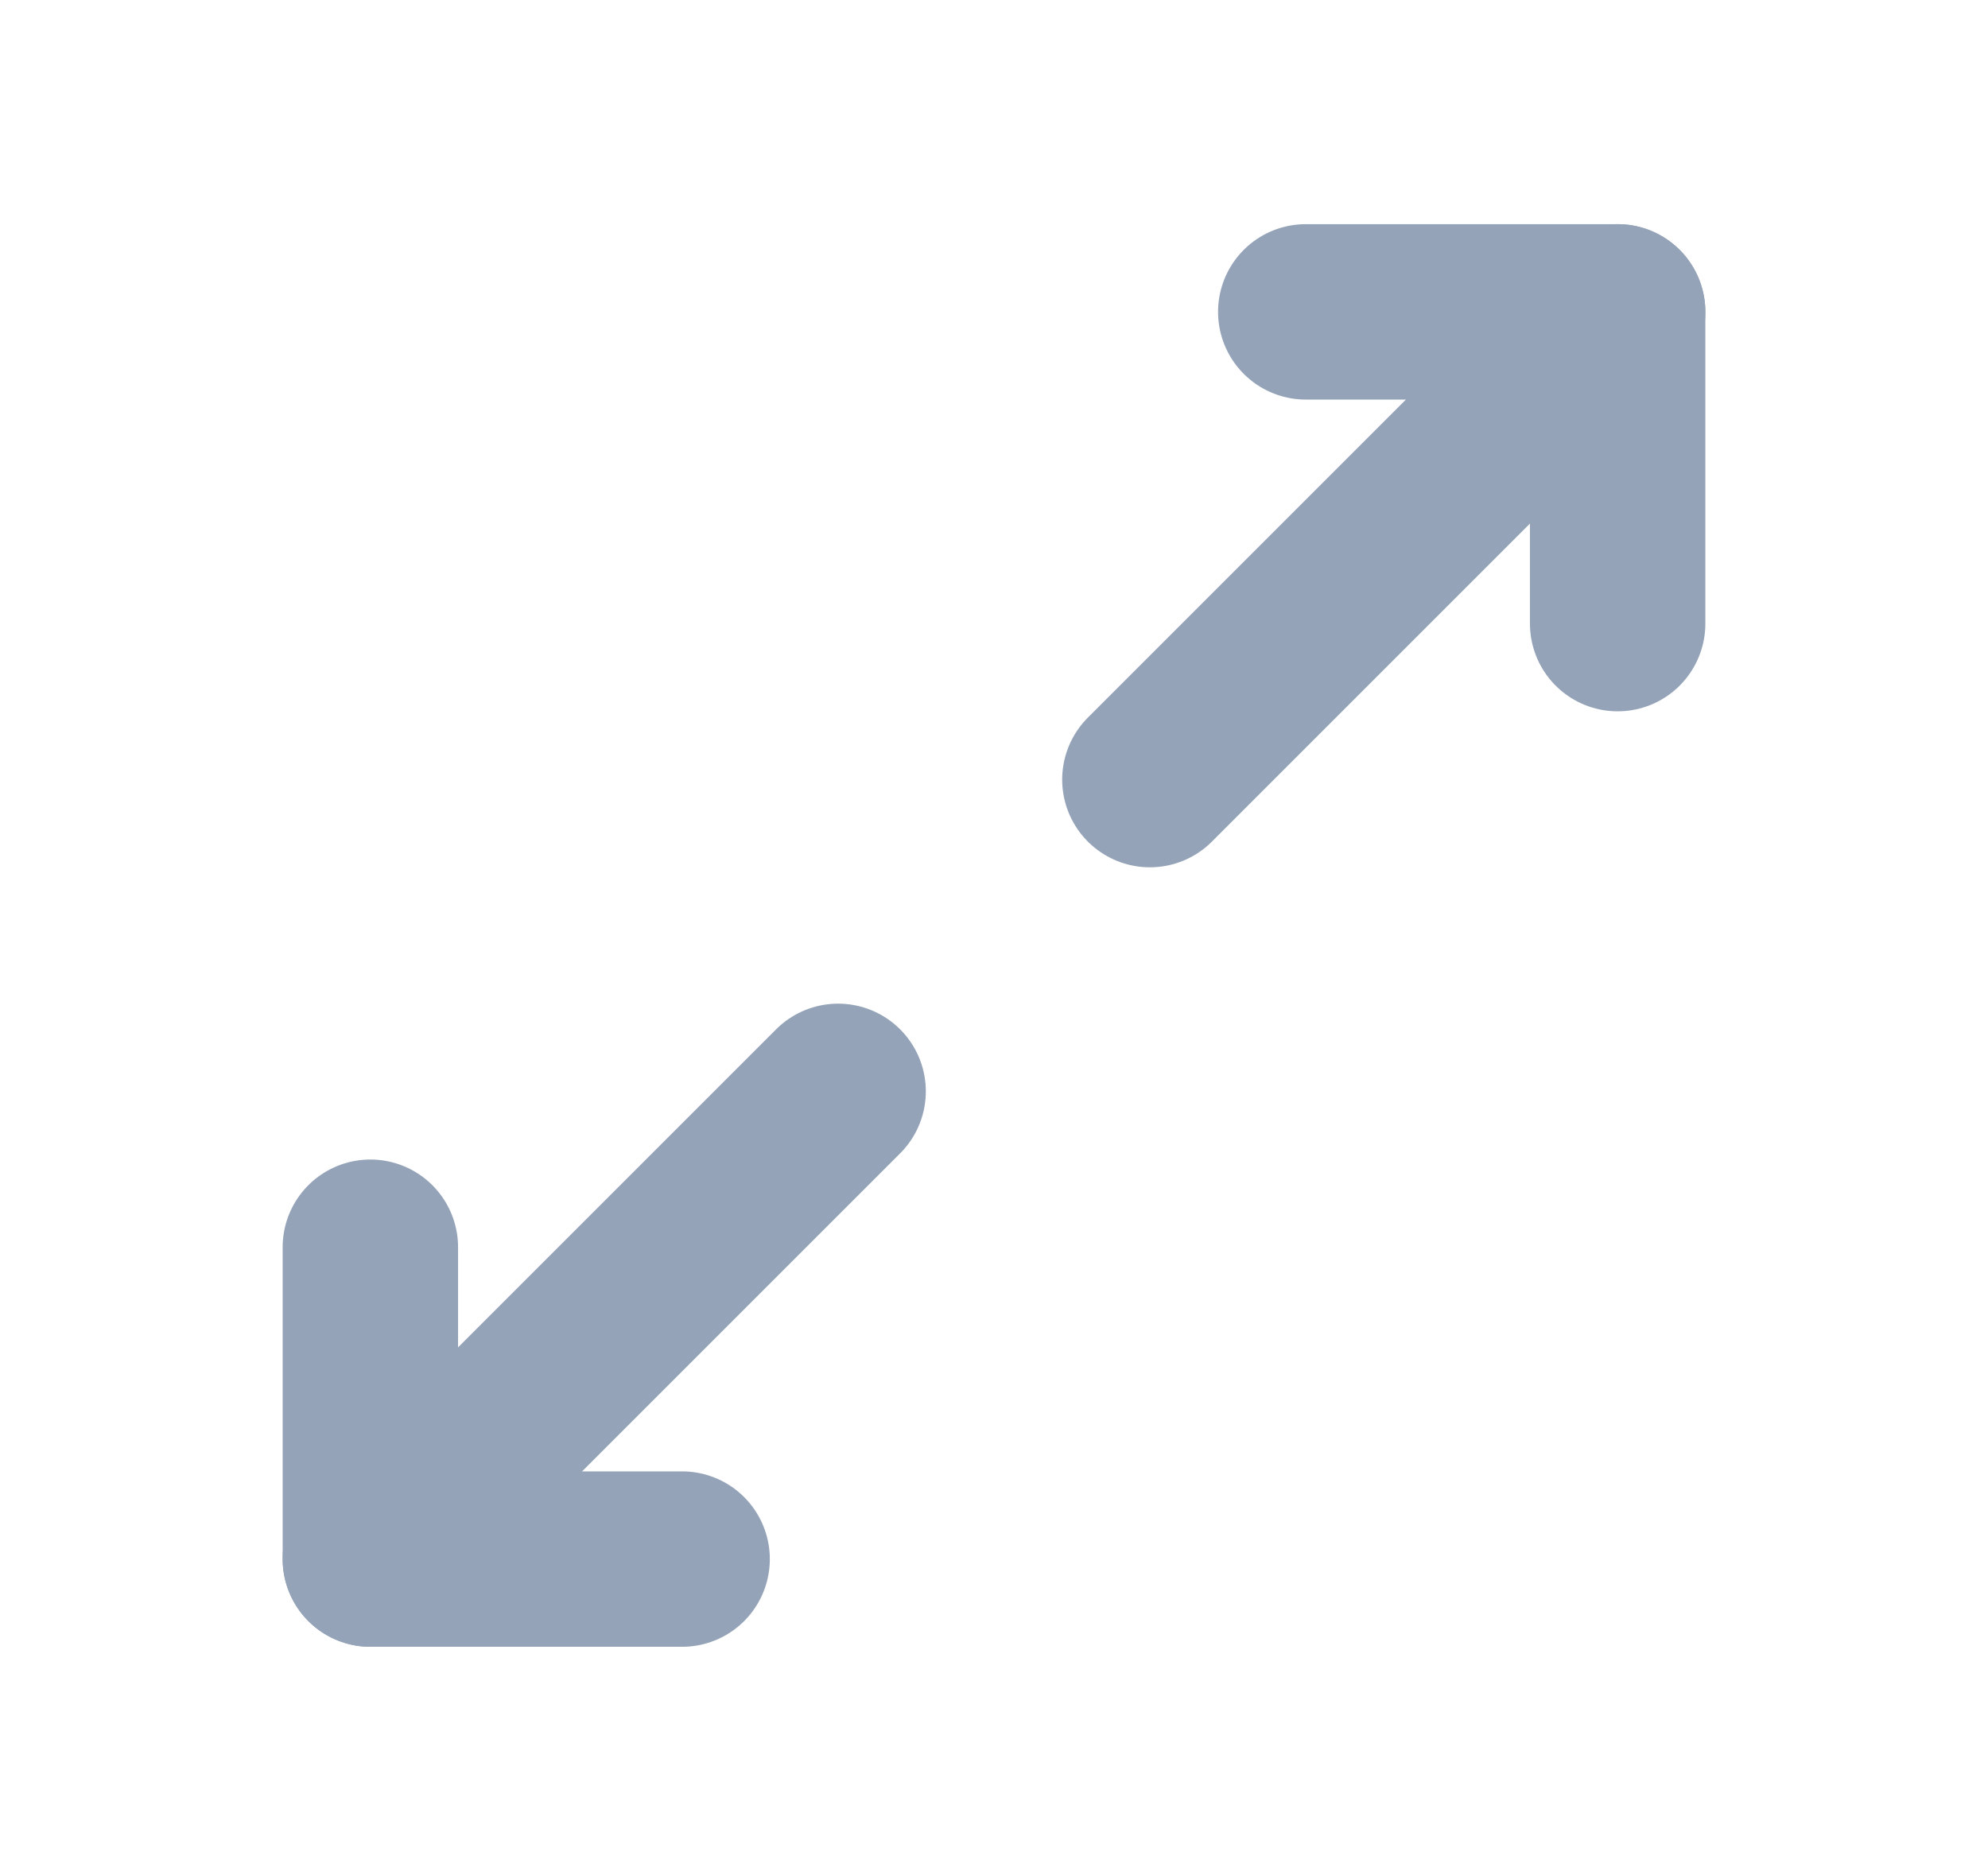 <svg width="17" height="16" viewBox="0 0 17 16" fill="none" xmlns="http://www.w3.org/2000/svg">
<path d="M11.166 2.667H13.833V5.333" stroke="#94A3B8" stroke-width="1.5" stroke-linecap="round" stroke-linejoin="round"/>
<path d="M9.833 6.667L13.833 2.667" stroke="#94A3B8" stroke-width="1.5" stroke-linecap="round" stroke-linejoin="round"/>
<path d="M5.833 13.333H3.167V10.666" stroke="#94A3B8" stroke-width="1.5" stroke-linecap="round" stroke-linejoin="round"/>
<path d="M3.167 13.333L7.167 9.333" stroke="#94A3B8" stroke-width="1.5" stroke-linecap="round" stroke-linejoin="round"/>
</svg>
